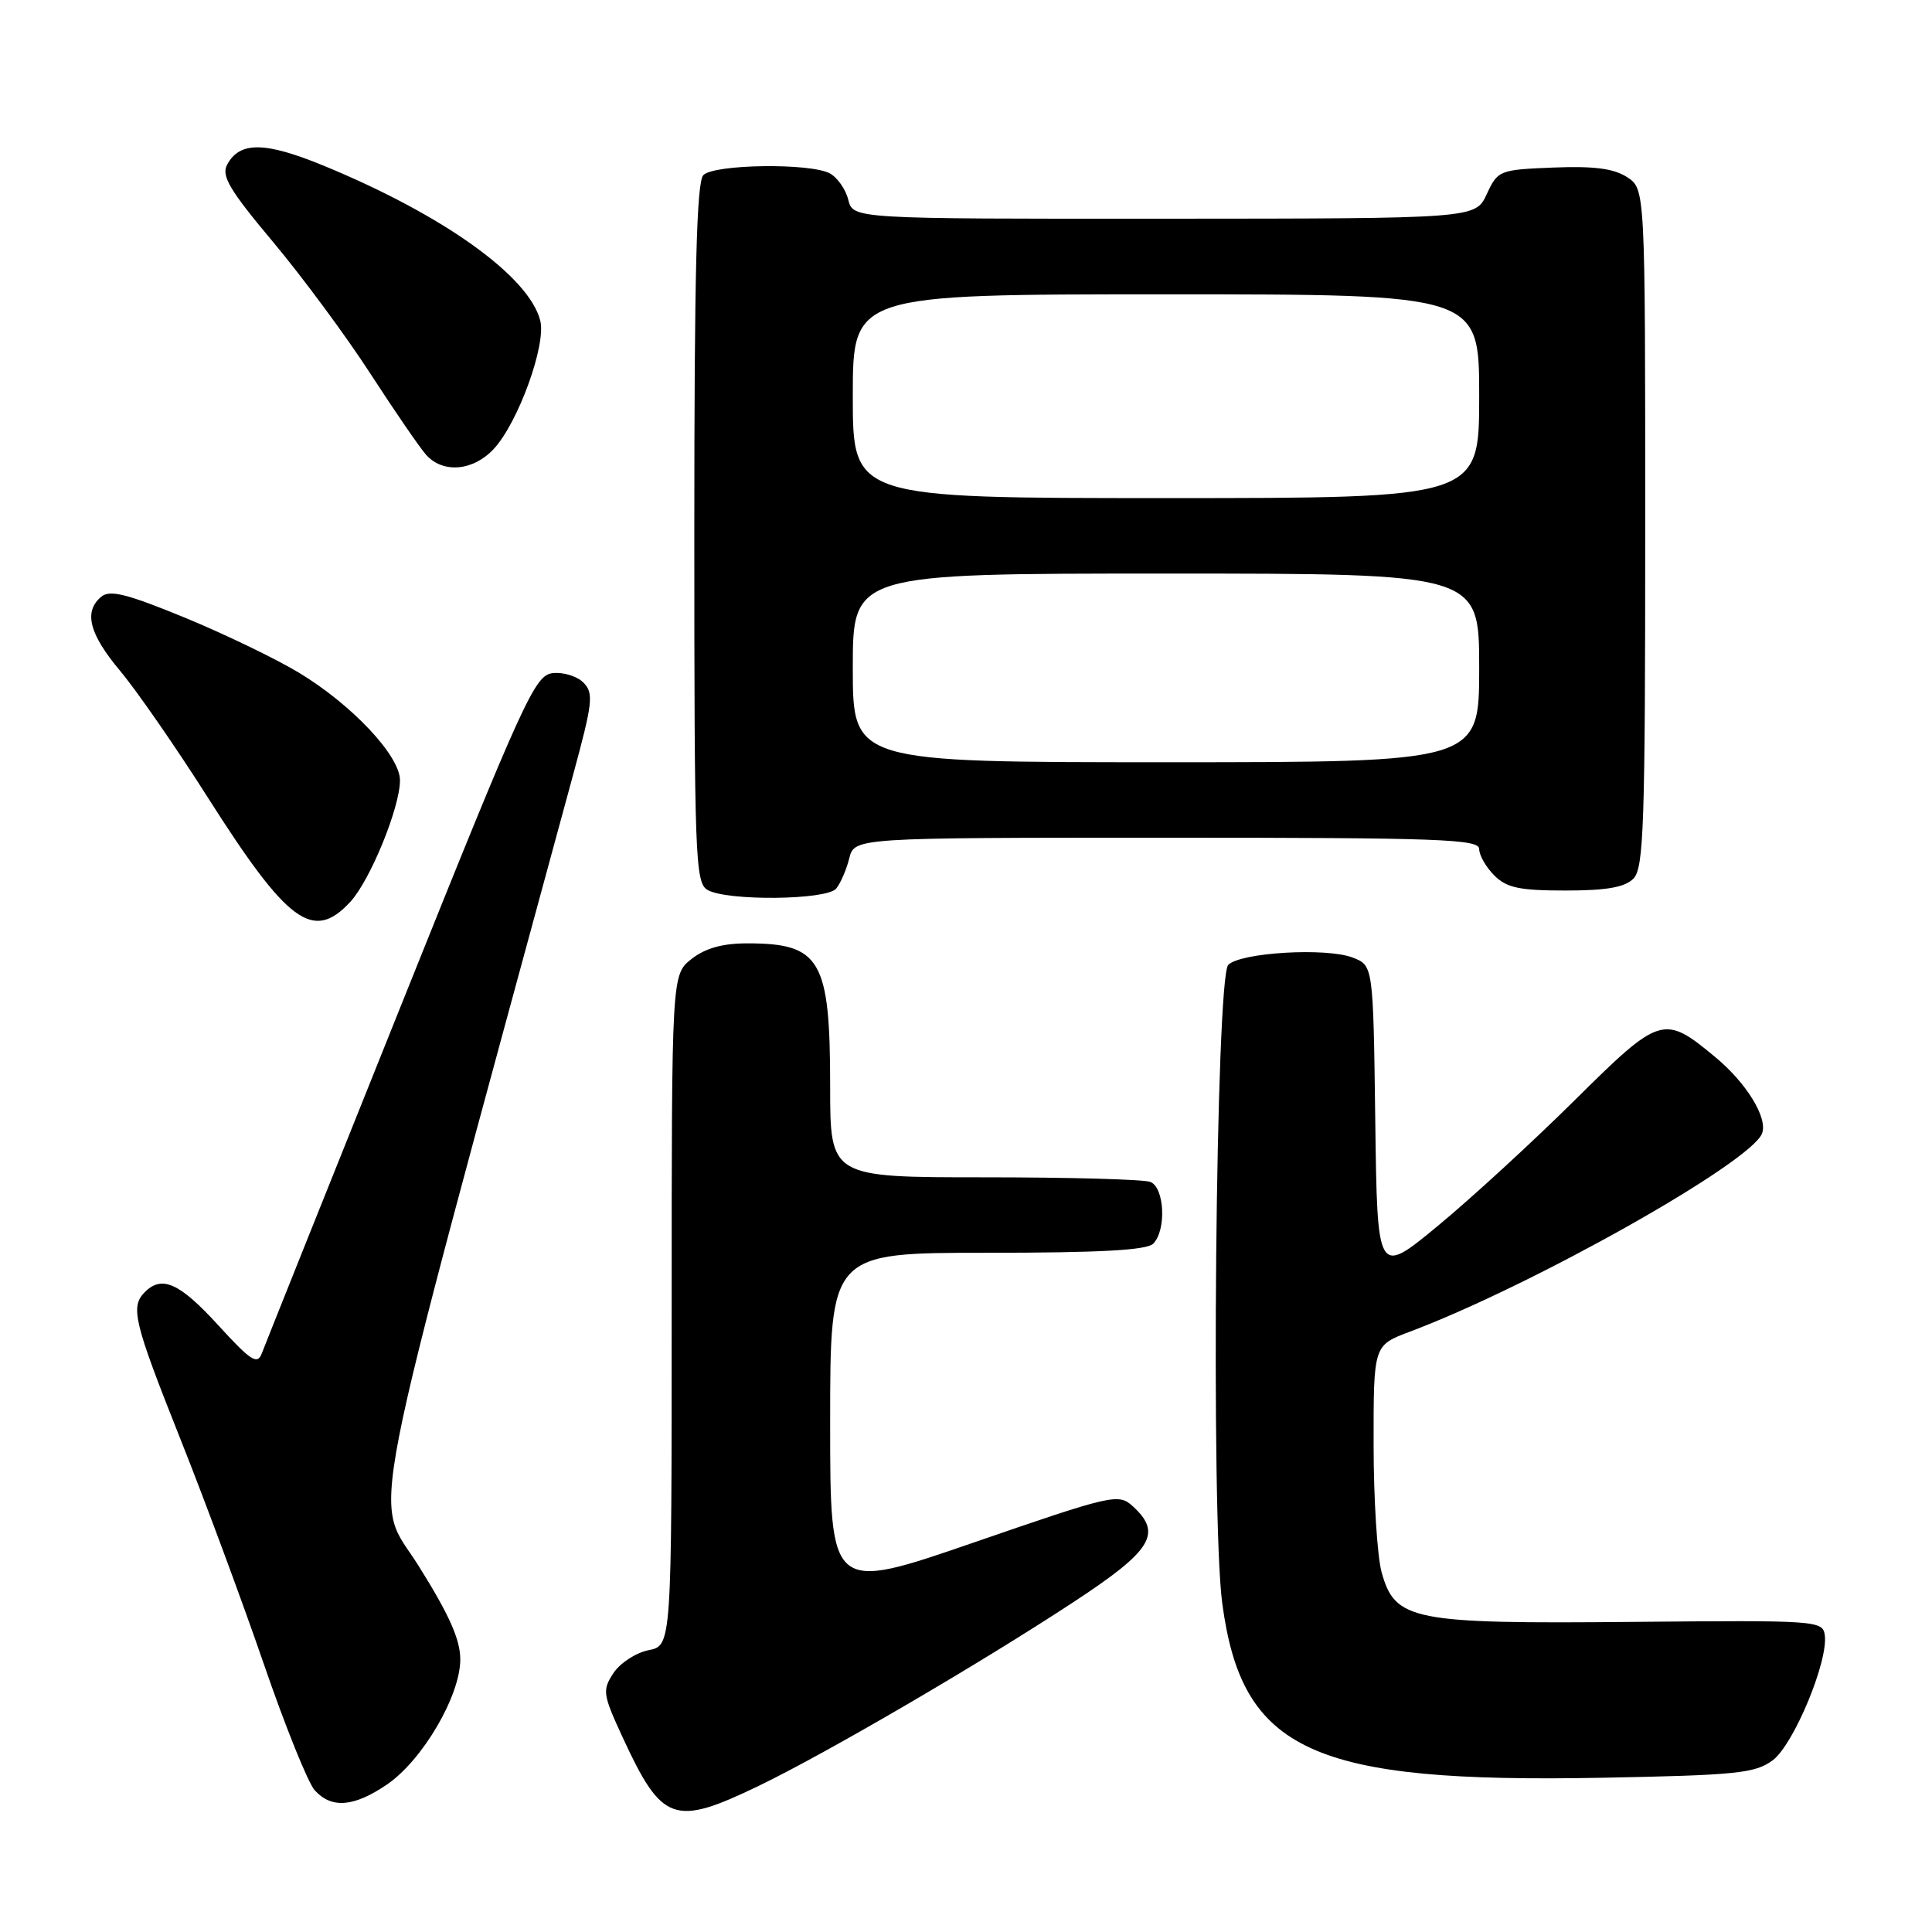 <?xml version="1.0" encoding="UTF-8" standalone="no"?>
<!DOCTYPE svg PUBLIC "-//W3C//DTD SVG 1.1//EN" "http://www.w3.org/Graphics/SVG/1.1/DTD/svg11.dtd" >
<svg xmlns="http://www.w3.org/2000/svg" xmlns:xlink="http://www.w3.org/1999/xlink" version="1.1" viewBox="0 0 256 256">
 <g >
 <path fill="currentColor"
d=" M 100.53 236.64 C 109.50 232.31 129.79 220.47 142.25 212.28 C 152.69 205.43 154.07 203.18 150.06 199.55 C 148.20 197.87 147.37 198.06 129.06 204.38 C 110.00 210.95 110.00 210.95 110.00 188.48 C 110.00 166.00 110.00 166.00 130.80 166.00 C 145.64 166.00 151.94 165.66 152.80 164.80 C 154.58 163.02 154.31 157.33 152.42 156.61 C 151.55 156.27 141.65 156.00 130.42 156.00 C 110.00 156.00 110.00 156.00 110.00 143.95 C 110.00 127.18 108.74 125.00 99.05 125.00 C 95.73 125.00 93.47 125.63 91.63 127.07 C 89.00 129.15 89.00 129.15 89.00 173.60 C 89.00 218.05 89.00 218.05 85.93 218.66 C 84.25 219.00 82.15 220.37 81.28 221.70 C 79.79 223.98 79.86 224.49 82.55 230.31 C 87.73 241.48 89.32 242.04 100.53 236.64 Z  M 51.27 236.46 C 55.96 233.27 60.98 224.73 60.99 219.90 C 61.00 217.26 59.53 213.97 55.47 207.49 C 49.43 197.87 47.79 206.25 75.92 102.74 C 78.56 93.03 78.69 91.84 77.30 90.44 C 76.45 89.59 74.61 89.03 73.21 89.20 C 70.86 89.48 69.42 92.64 53.03 133.50 C 43.32 157.70 35.07 178.32 34.69 179.33 C 34.10 180.89 33.24 180.33 28.90 175.58 C 23.80 170.00 21.46 168.94 19.20 171.20 C 17.24 173.16 17.72 175.13 23.90 190.67 C 27.15 198.83 32.12 212.24 34.95 220.47 C 37.78 228.71 40.82 236.25 41.70 237.22 C 43.93 239.68 46.88 239.45 51.27 236.46 Z  M 234.89 233.25 C 237.68 231.17 242.30 220.05 241.79 216.63 C 241.51 214.74 240.66 214.68 216.39 214.91 C 187.10 215.18 184.85 214.74 183.07 208.33 C 182.49 206.22 182.01 198.60 182.01 191.39 C 182.00 178.27 182.00 178.27 186.75 176.48 C 203.06 170.35 231.99 154.06 233.48 150.19 C 234.27 148.14 231.42 143.49 227.27 140.06 C 220.45 134.40 220.01 134.54 208.65 145.79 C 203.07 151.32 194.90 158.82 190.50 162.45 C 182.50 169.06 182.50 169.06 182.23 148.50 C 181.96 127.93 181.96 127.93 179.23 126.88 C 175.75 125.54 164.40 126.20 162.75 127.85 C 161.09 129.50 160.42 200.87 161.95 212.41 C 164.56 232.06 173.80 236.30 212.39 235.56 C 230.14 235.22 232.56 234.97 234.89 233.25 Z  M 46.41 119.51 C 49.05 116.65 53.00 107.00 53.00 103.39 C 53.00 100.15 46.63 93.37 39.60 89.13 C 36.53 87.28 29.71 83.99 24.44 81.82 C 16.84 78.70 14.56 78.12 13.43 79.06 C 11.05 81.04 11.80 83.99 15.97 88.96 C 18.15 91.57 23.33 99.05 27.49 105.60 C 38.14 122.37 41.48 124.82 46.41 119.51 Z  M 110.80 117.74 C 111.37 117.05 112.15 115.25 112.53 113.74 C 113.22 111.00 113.22 111.00 154.61 111.00 C 190.73 111.00 196.00 111.19 196.00 112.50 C 196.00 113.33 196.90 114.90 198.00 116.00 C 199.64 117.64 201.33 118.00 207.43 118.00 C 212.85 118.00 215.28 117.58 216.43 116.43 C 217.81 115.05 218.00 109.44 218.00 69.95 C 218.00 25.05 218.00 25.05 215.61 23.48 C 213.85 22.33 211.25 21.99 205.86 22.20 C 198.65 22.49 198.47 22.57 197.00 25.73 C 195.50 28.96 195.50 28.96 154.27 28.98 C 113.04 29.00 113.04 29.00 112.40 26.47 C 112.06 25.08 110.95 23.51 109.95 22.97 C 107.34 21.58 94.65 21.75 93.20 23.20 C 92.30 24.10 92.00 36.01 92.00 70.65 C 92.00 113.64 92.12 116.97 93.75 117.92 C 96.31 119.41 109.53 119.28 110.80 117.74 Z  M 65.43 59.48 C 68.66 56.00 72.39 45.70 71.59 42.50 C 70.12 36.63 58.78 28.51 42.95 21.98 C 35.11 18.75 31.76 18.71 30.09 21.83 C 29.30 23.30 30.44 25.22 36.19 32.07 C 40.07 36.71 45.87 44.55 49.07 49.50 C 52.28 54.45 55.60 59.29 56.45 60.25 C 58.68 62.77 62.71 62.42 65.43 59.48 Z  M 113.00 88.50 C 113.00 76.00 113.00 76.00 154.50 76.00 C 196.00 76.00 196.00 76.00 196.00 88.50 C 196.00 101.00 196.00 101.00 154.50 101.00 C 113.00 101.00 113.00 101.00 113.00 88.50 Z  M 113.00 52.50 C 113.00 39.00 113.00 39.00 154.50 39.00 C 196.00 39.00 196.00 39.00 196.00 52.50 C 196.00 66.00 196.00 66.00 154.50 66.00 C 113.00 66.00 113.00 66.00 113.00 52.50 Z "/>
</g>
</svg>